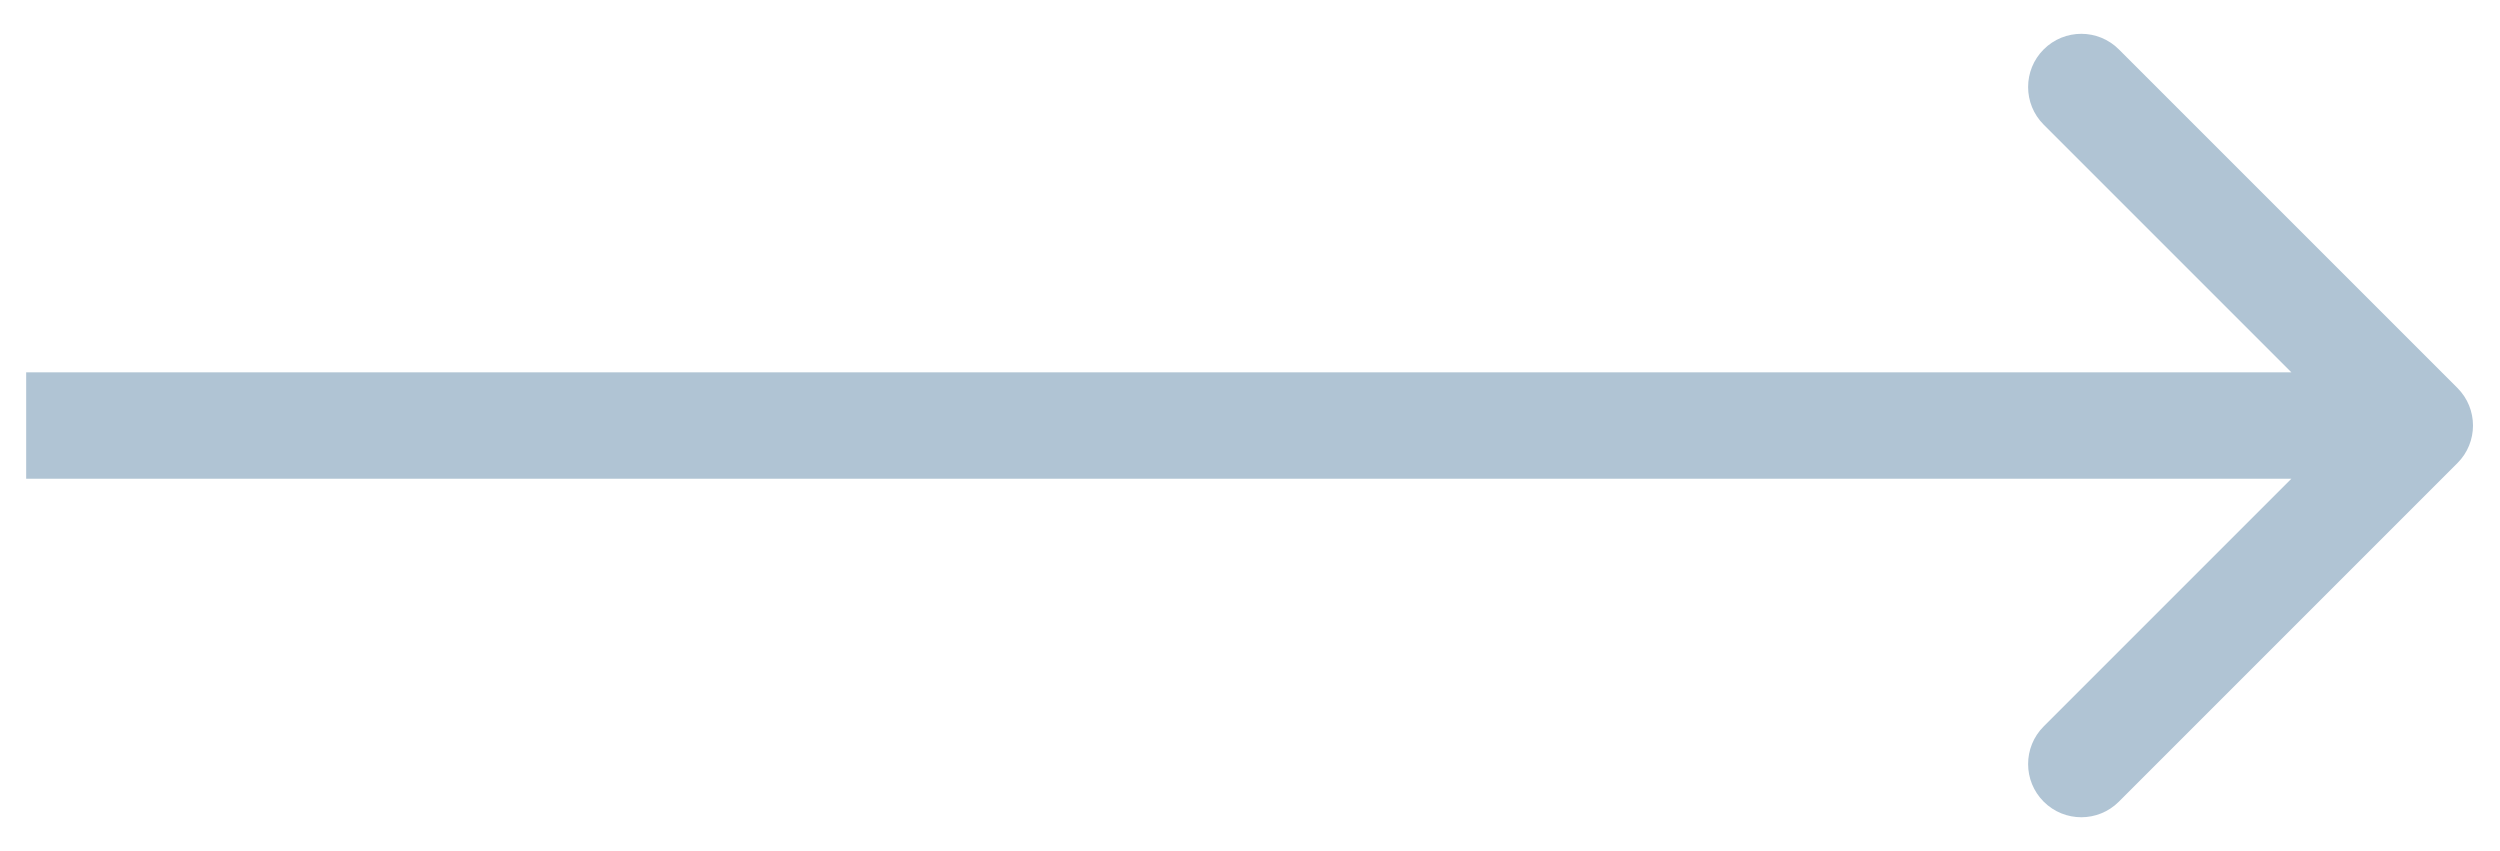 <svg  width="47" height="16" viewBox="0 0 47 16" fill="none" xmlns="http://www.w3.org/2000/svg">
                    <path d="M46.199 7.293C46.59 7.683 46.59 8.317 46.199 8.707L39.835 15.071C39.445 15.462 38.812 15.462 38.421 15.071C38.031 14.681 38.031 14.047 38.421 13.657L44.078 8L38.421 2.343C38.031 1.953 38.031 1.319 38.421 0.929C38.812 0.538 39.445 0.538 39.835 0.929L46.199 7.293ZM0.492 7L45.492 7L45.492 9L0.492 9L0.492 7Z" fill="#B0C4D4"/>
                  </svg> 